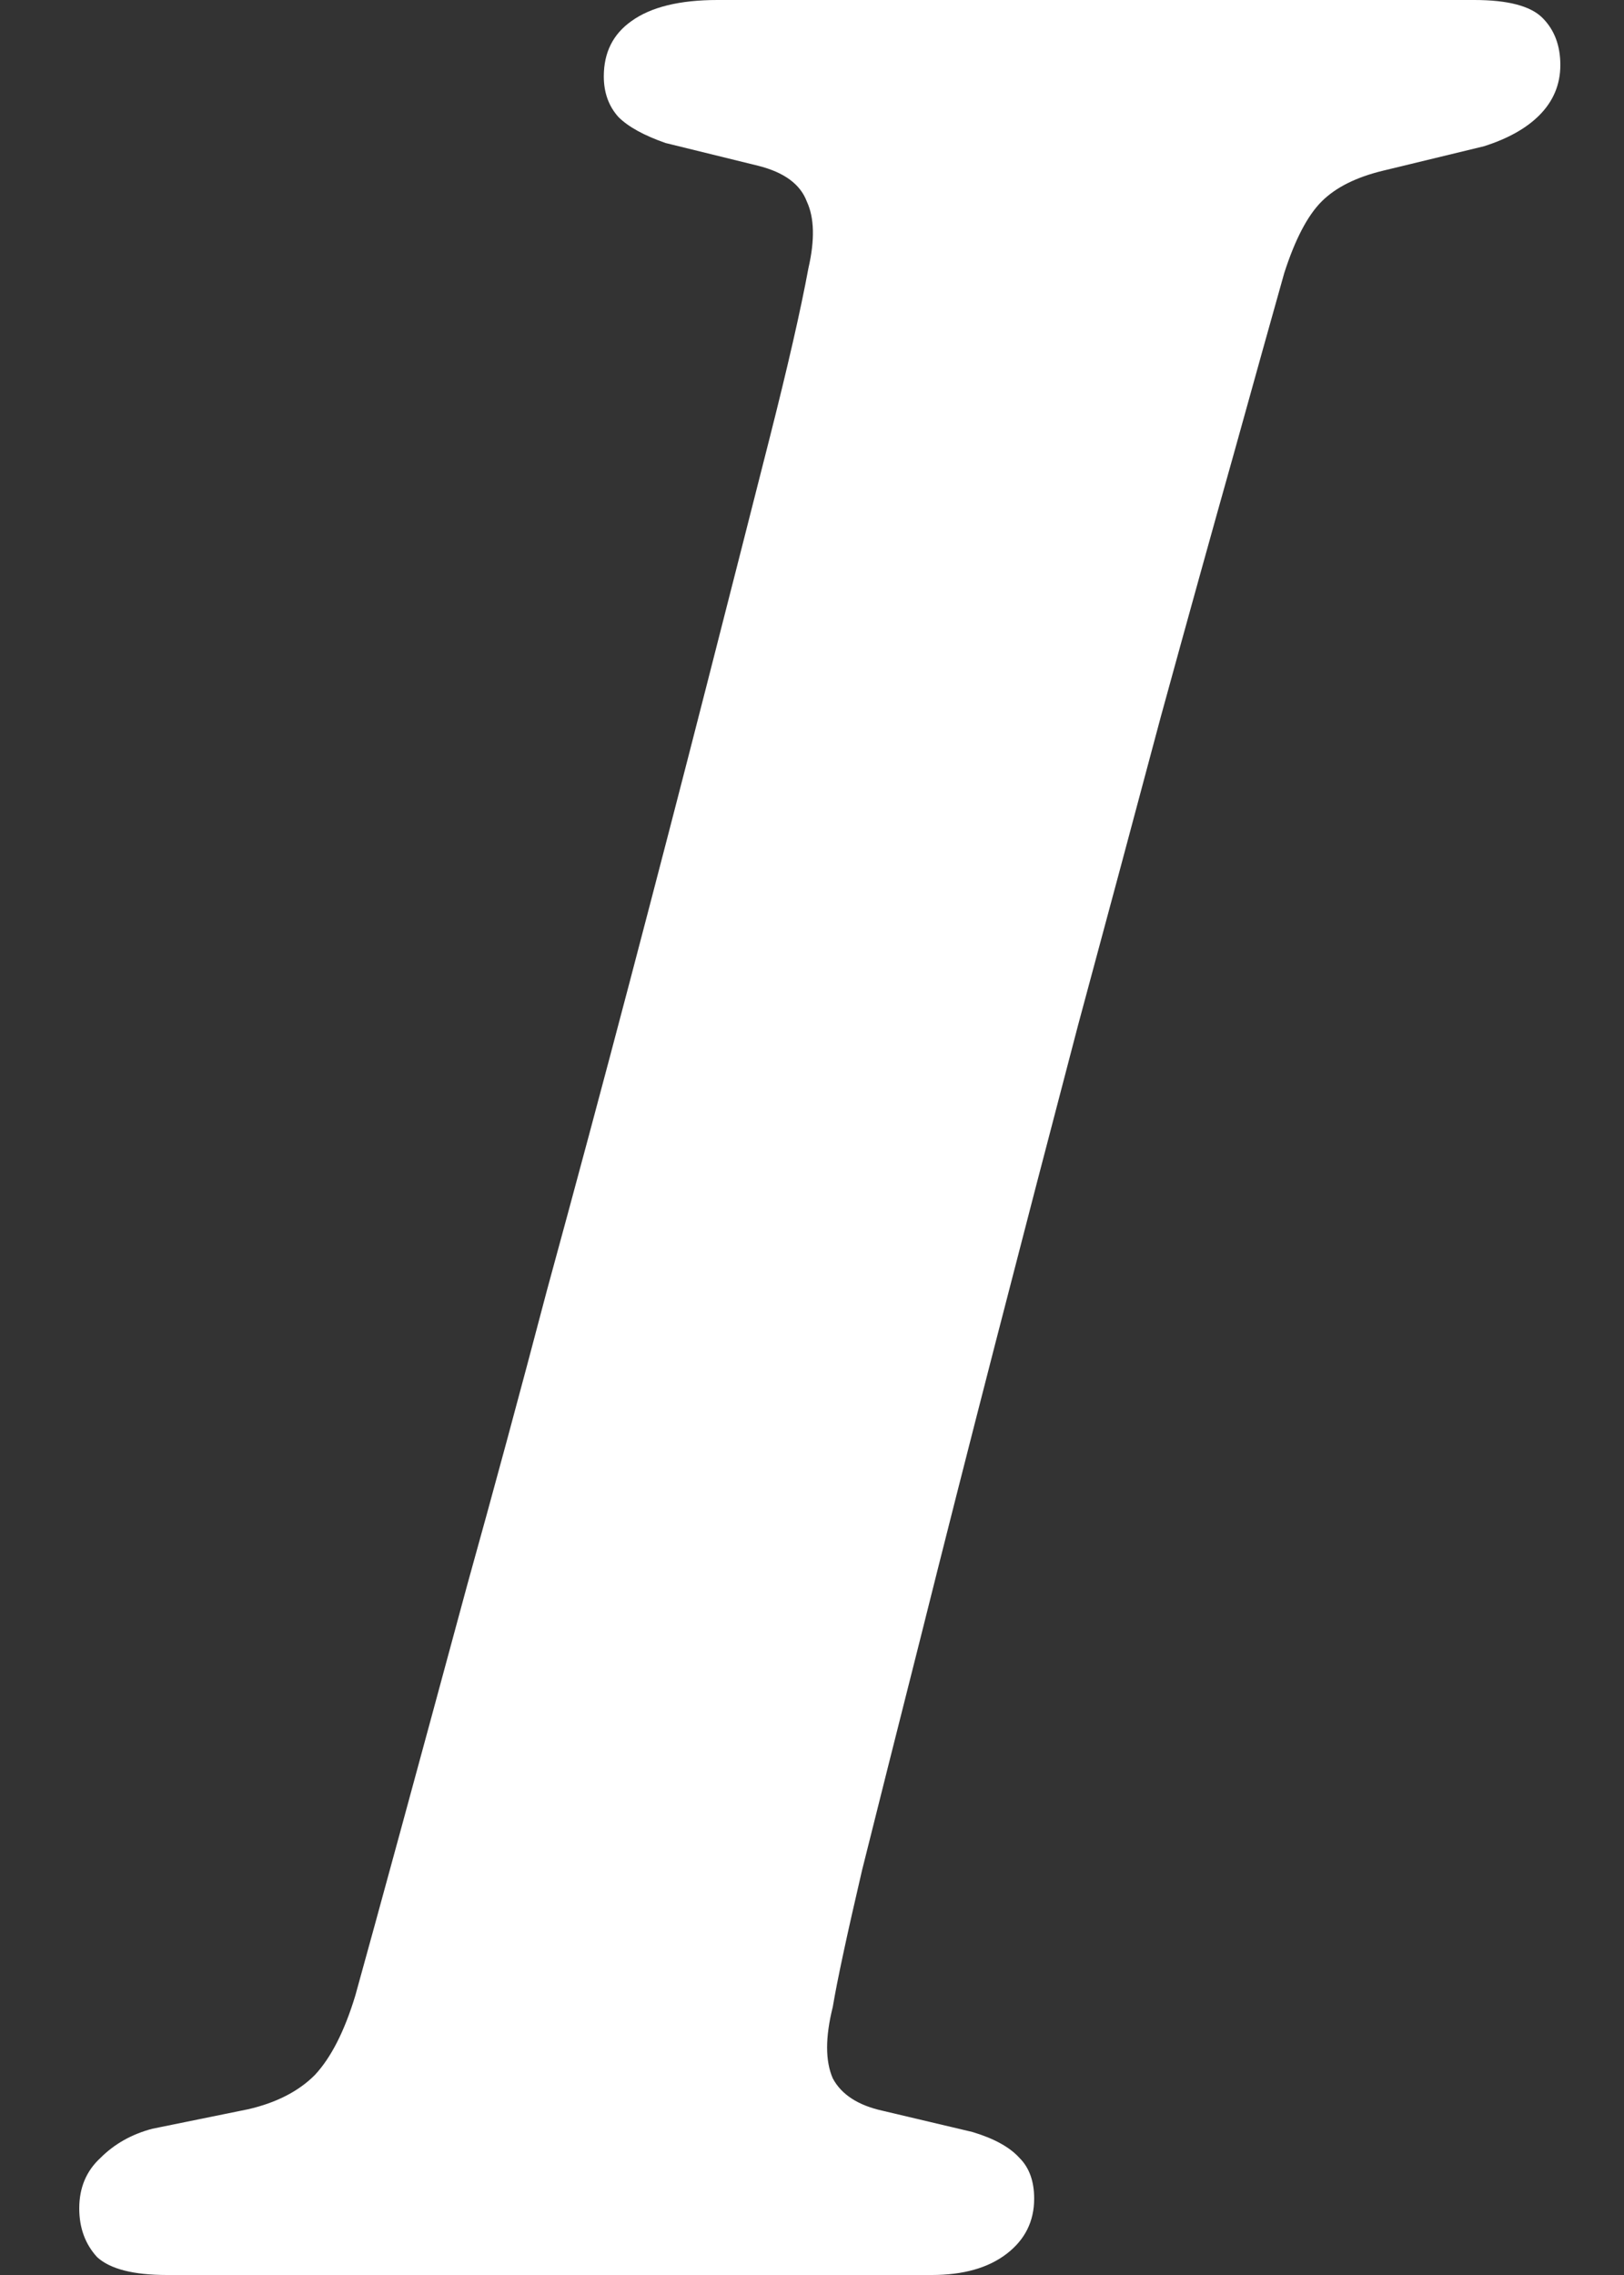 <svg width="15" height="21" viewBox="0 0 15 21" fill="none" xmlns="http://www.w3.org/2000/svg">
<rect x="0" y="0" width="15" height="21" fill="#333333" stroke="none"/>
<path d="M7.692 18.525C7.622 18.805 7.622 19.025 7.692 19.185C7.772 19.335 7.927 19.435 8.157 19.485L8.982 19.68C9.182 19.74 9.327 19.82 9.417 19.92C9.507 20.01 9.552 20.135 9.552 20.295C9.552 20.505 9.467 20.675 9.297 20.805C9.127 20.935 8.897 21 8.607 21H1.542C1.232 21 1.017 20.945 0.897 20.835C0.787 20.715 0.732 20.565 0.732 20.385C0.732 20.195 0.797 20.04 0.927 19.92C1.057 19.79 1.217 19.7 1.407 19.65L2.292 19.47C2.552 19.41 2.757 19.305 2.907 19.155C3.057 18.995 3.182 18.75 3.282 18.42C3.382 18.06 3.522 17.55 3.702 16.89C3.882 16.23 4.087 15.475 4.317 14.625C4.557 13.765 4.802 12.86 5.052 11.91C5.312 10.96 5.567 10.01 5.817 9.06C6.067 8.11 6.302 7.205 6.522 6.345C6.742 5.485 6.937 4.72 7.107 4.05C7.277 3.38 7.397 2.855 7.467 2.475C7.527 2.215 7.522 2.01 7.452 1.86C7.392 1.7 7.242 1.59 7.002 1.53L6.147 1.32C5.947 1.25 5.802 1.17 5.712 1.08C5.622 0.98 5.577 0.855 5.577 0.705C5.577 0.485 5.662 0.315 5.832 0.195C6.012 0.065 6.277 -1.43051e-06 6.627 -1.43051e-06H13.617C13.927 -1.43051e-06 14.137 0.055 14.247 0.165C14.357 0.275 14.412 0.42 14.412 0.6C14.412 0.78 14.347 0.935 14.217 1.065C14.097 1.185 13.927 1.28 13.707 1.35L12.777 1.575C12.527 1.635 12.337 1.73 12.207 1.86C12.077 1.99 11.962 2.21 11.862 2.52C11.752 2.91 11.597 3.465 11.397 4.185C11.197 4.895 10.972 5.705 10.722 6.615C10.482 7.515 10.227 8.465 9.957 9.465C9.697 10.455 9.442 11.435 9.192 12.405C8.942 13.375 8.712 14.28 8.502 15.12C8.292 15.95 8.112 16.665 7.962 17.265C7.822 17.865 7.732 18.285 7.692 18.525Z" fill="white"/>
</svg>
